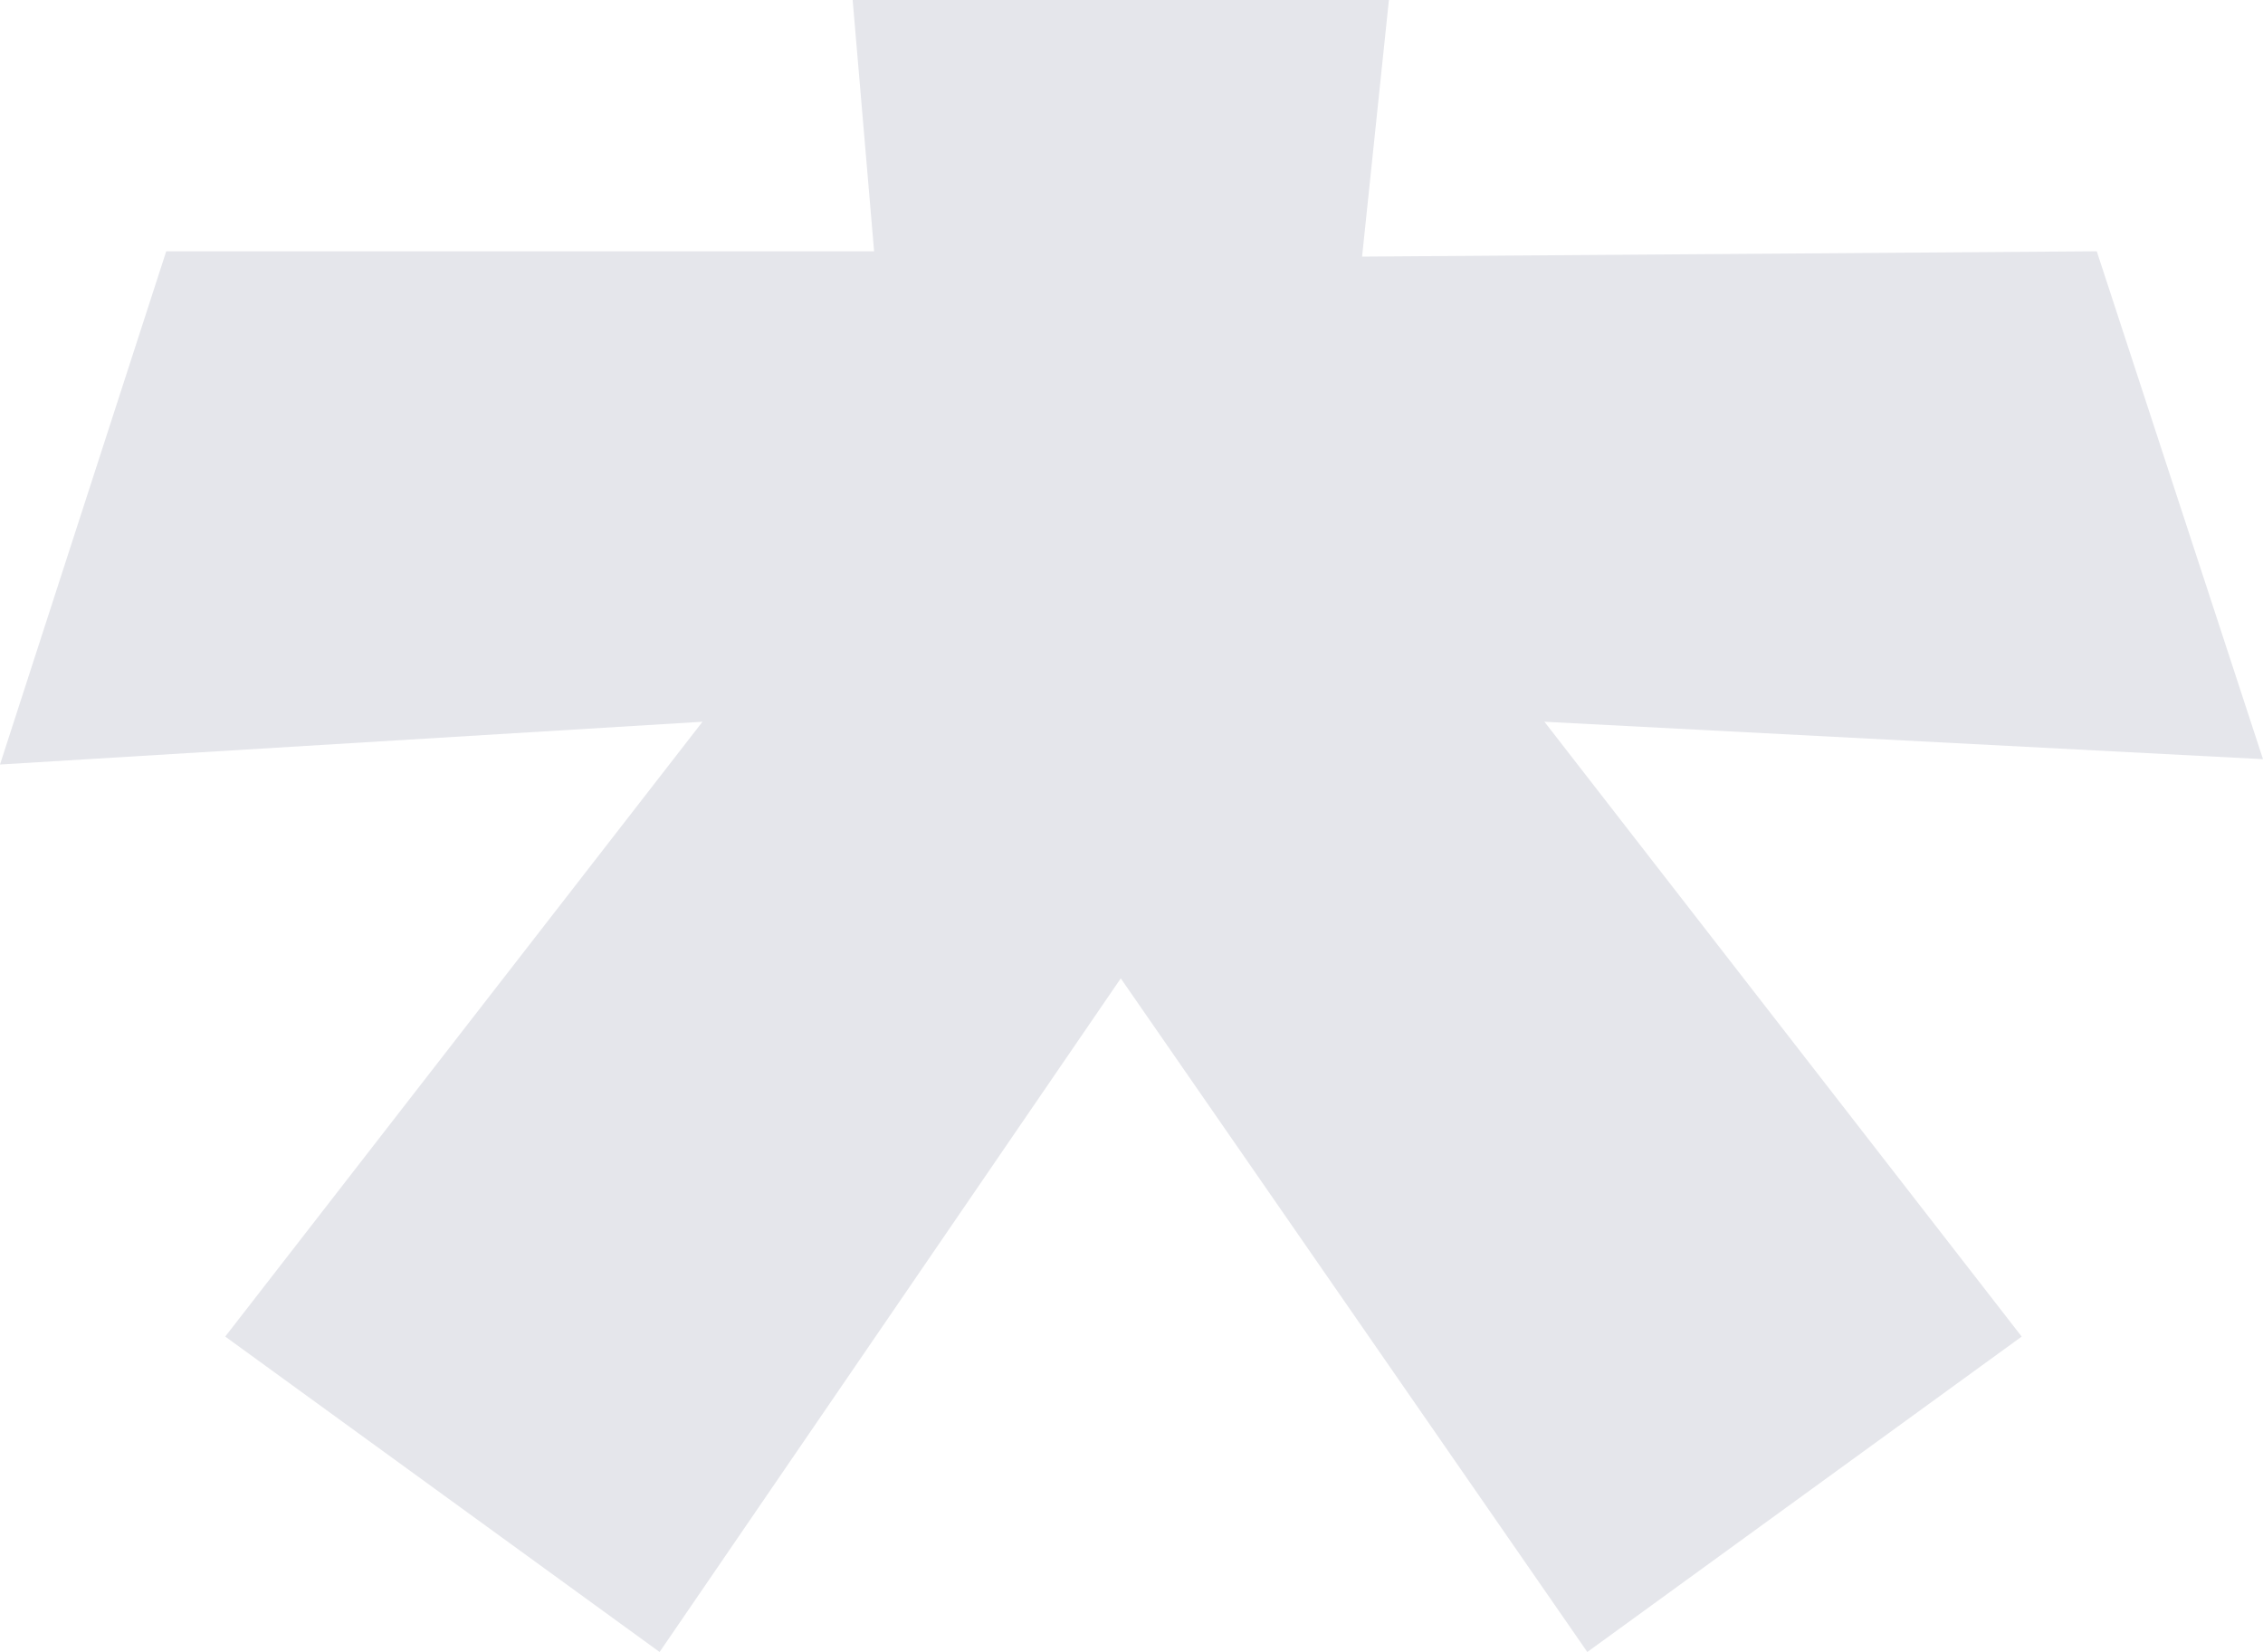 <svg width="400" height="292" viewBox="0 0 400 292" fill="none" xmlns="http://www.w3.org/2000/svg">
<path d="M370.616 44.414L400 134.187L272.986 127.572L357.346 236.246L280.569 292L198.104 172.932L116.588 292L39.811 236.246L124.171 127.572L0 135.132L29.384 44.413L154.503 44.414L150.711 0H245.498L240.758 45.359L370.616 44.414Z" fill="#E5E6EB"/>
</svg>
